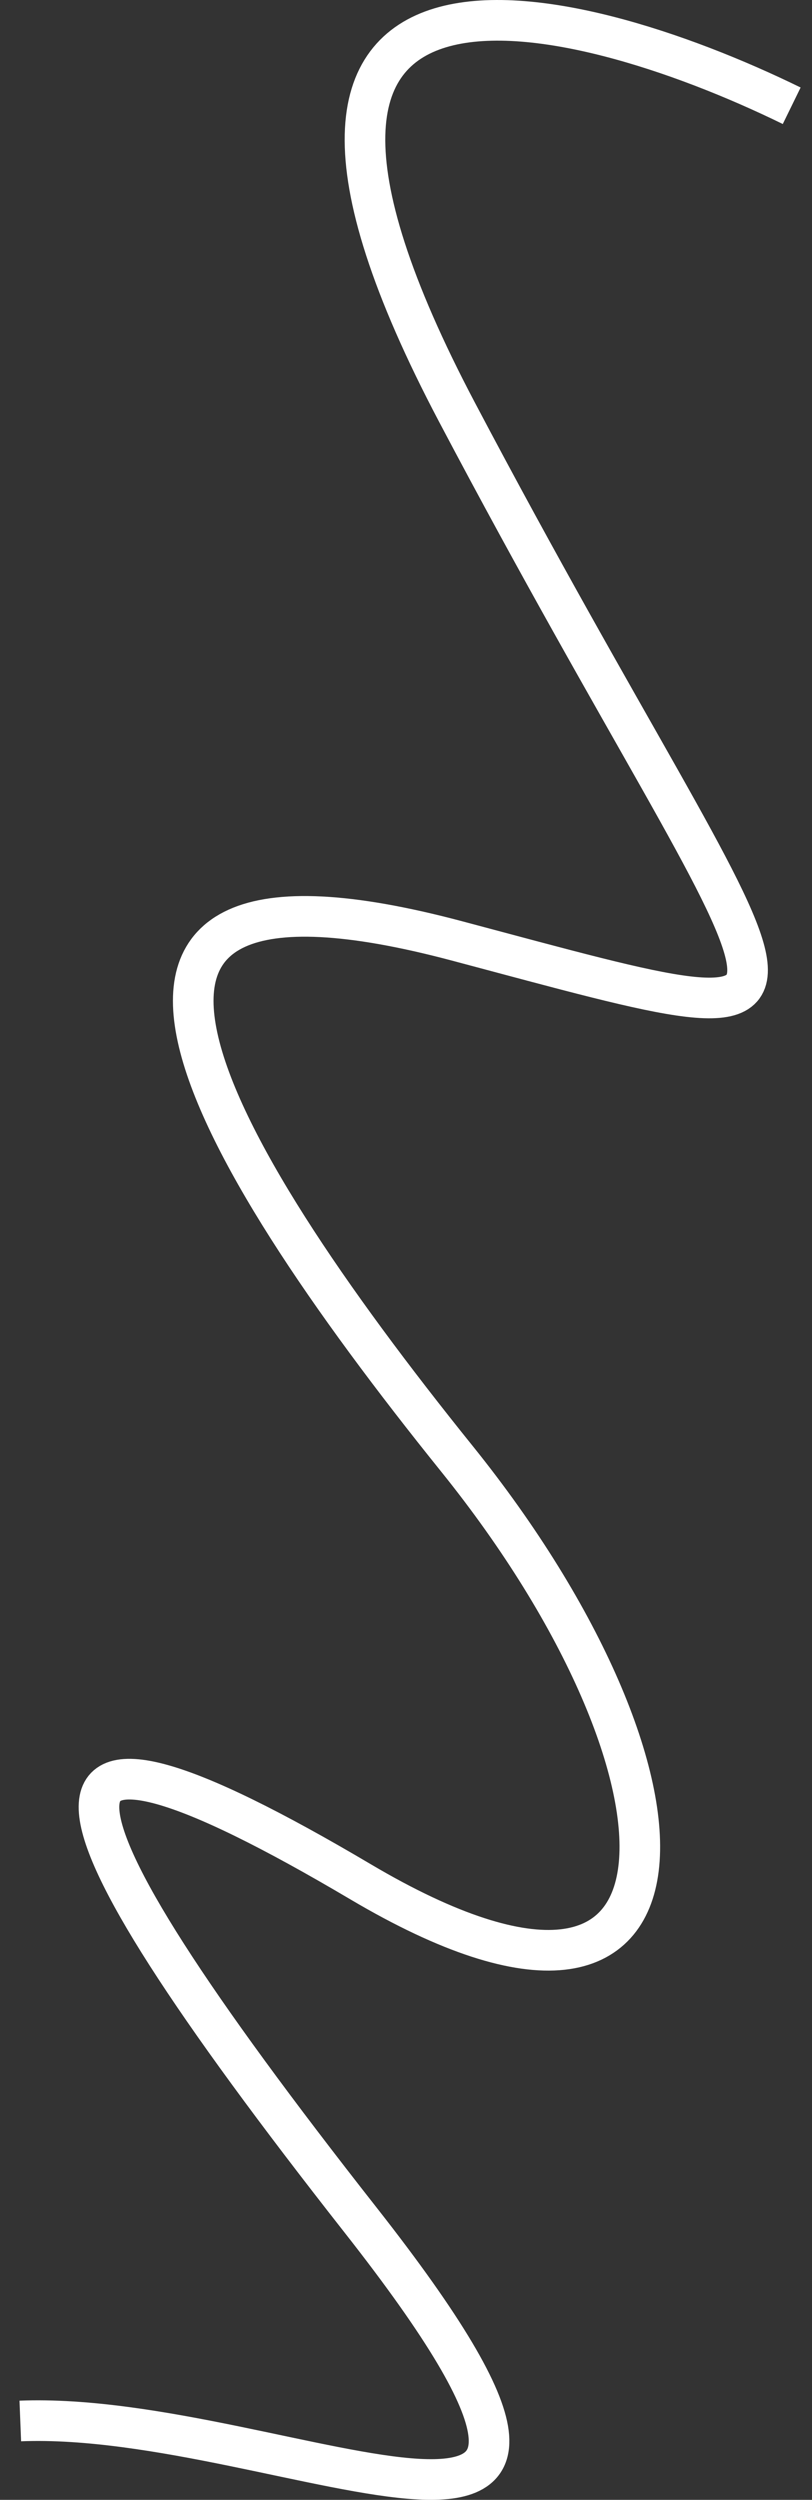 <svg width="40" height="123" viewBox="0 0 40 123" fill="none" xmlns="http://www.w3.org/2000/svg">
<rect x="0" y="0" width="40" height="123" fill="#333333" stroke="none"/>
<path d="M39 5.204C28.01 -0.171 9.327 -4.68 22.515 20.288C39 51.498 44.029 52.019 22.515 46.297C1 40.575 9.941 56.18 22.515 71.785C35.088 87.39 35.368 102.995 17.765 92.592C0.162 82.188 1 87.91 17.765 109.237C34.529 130.564 14.132 118.6 1 119.12" stroke="white" stroke-width="2"/>
</svg>
